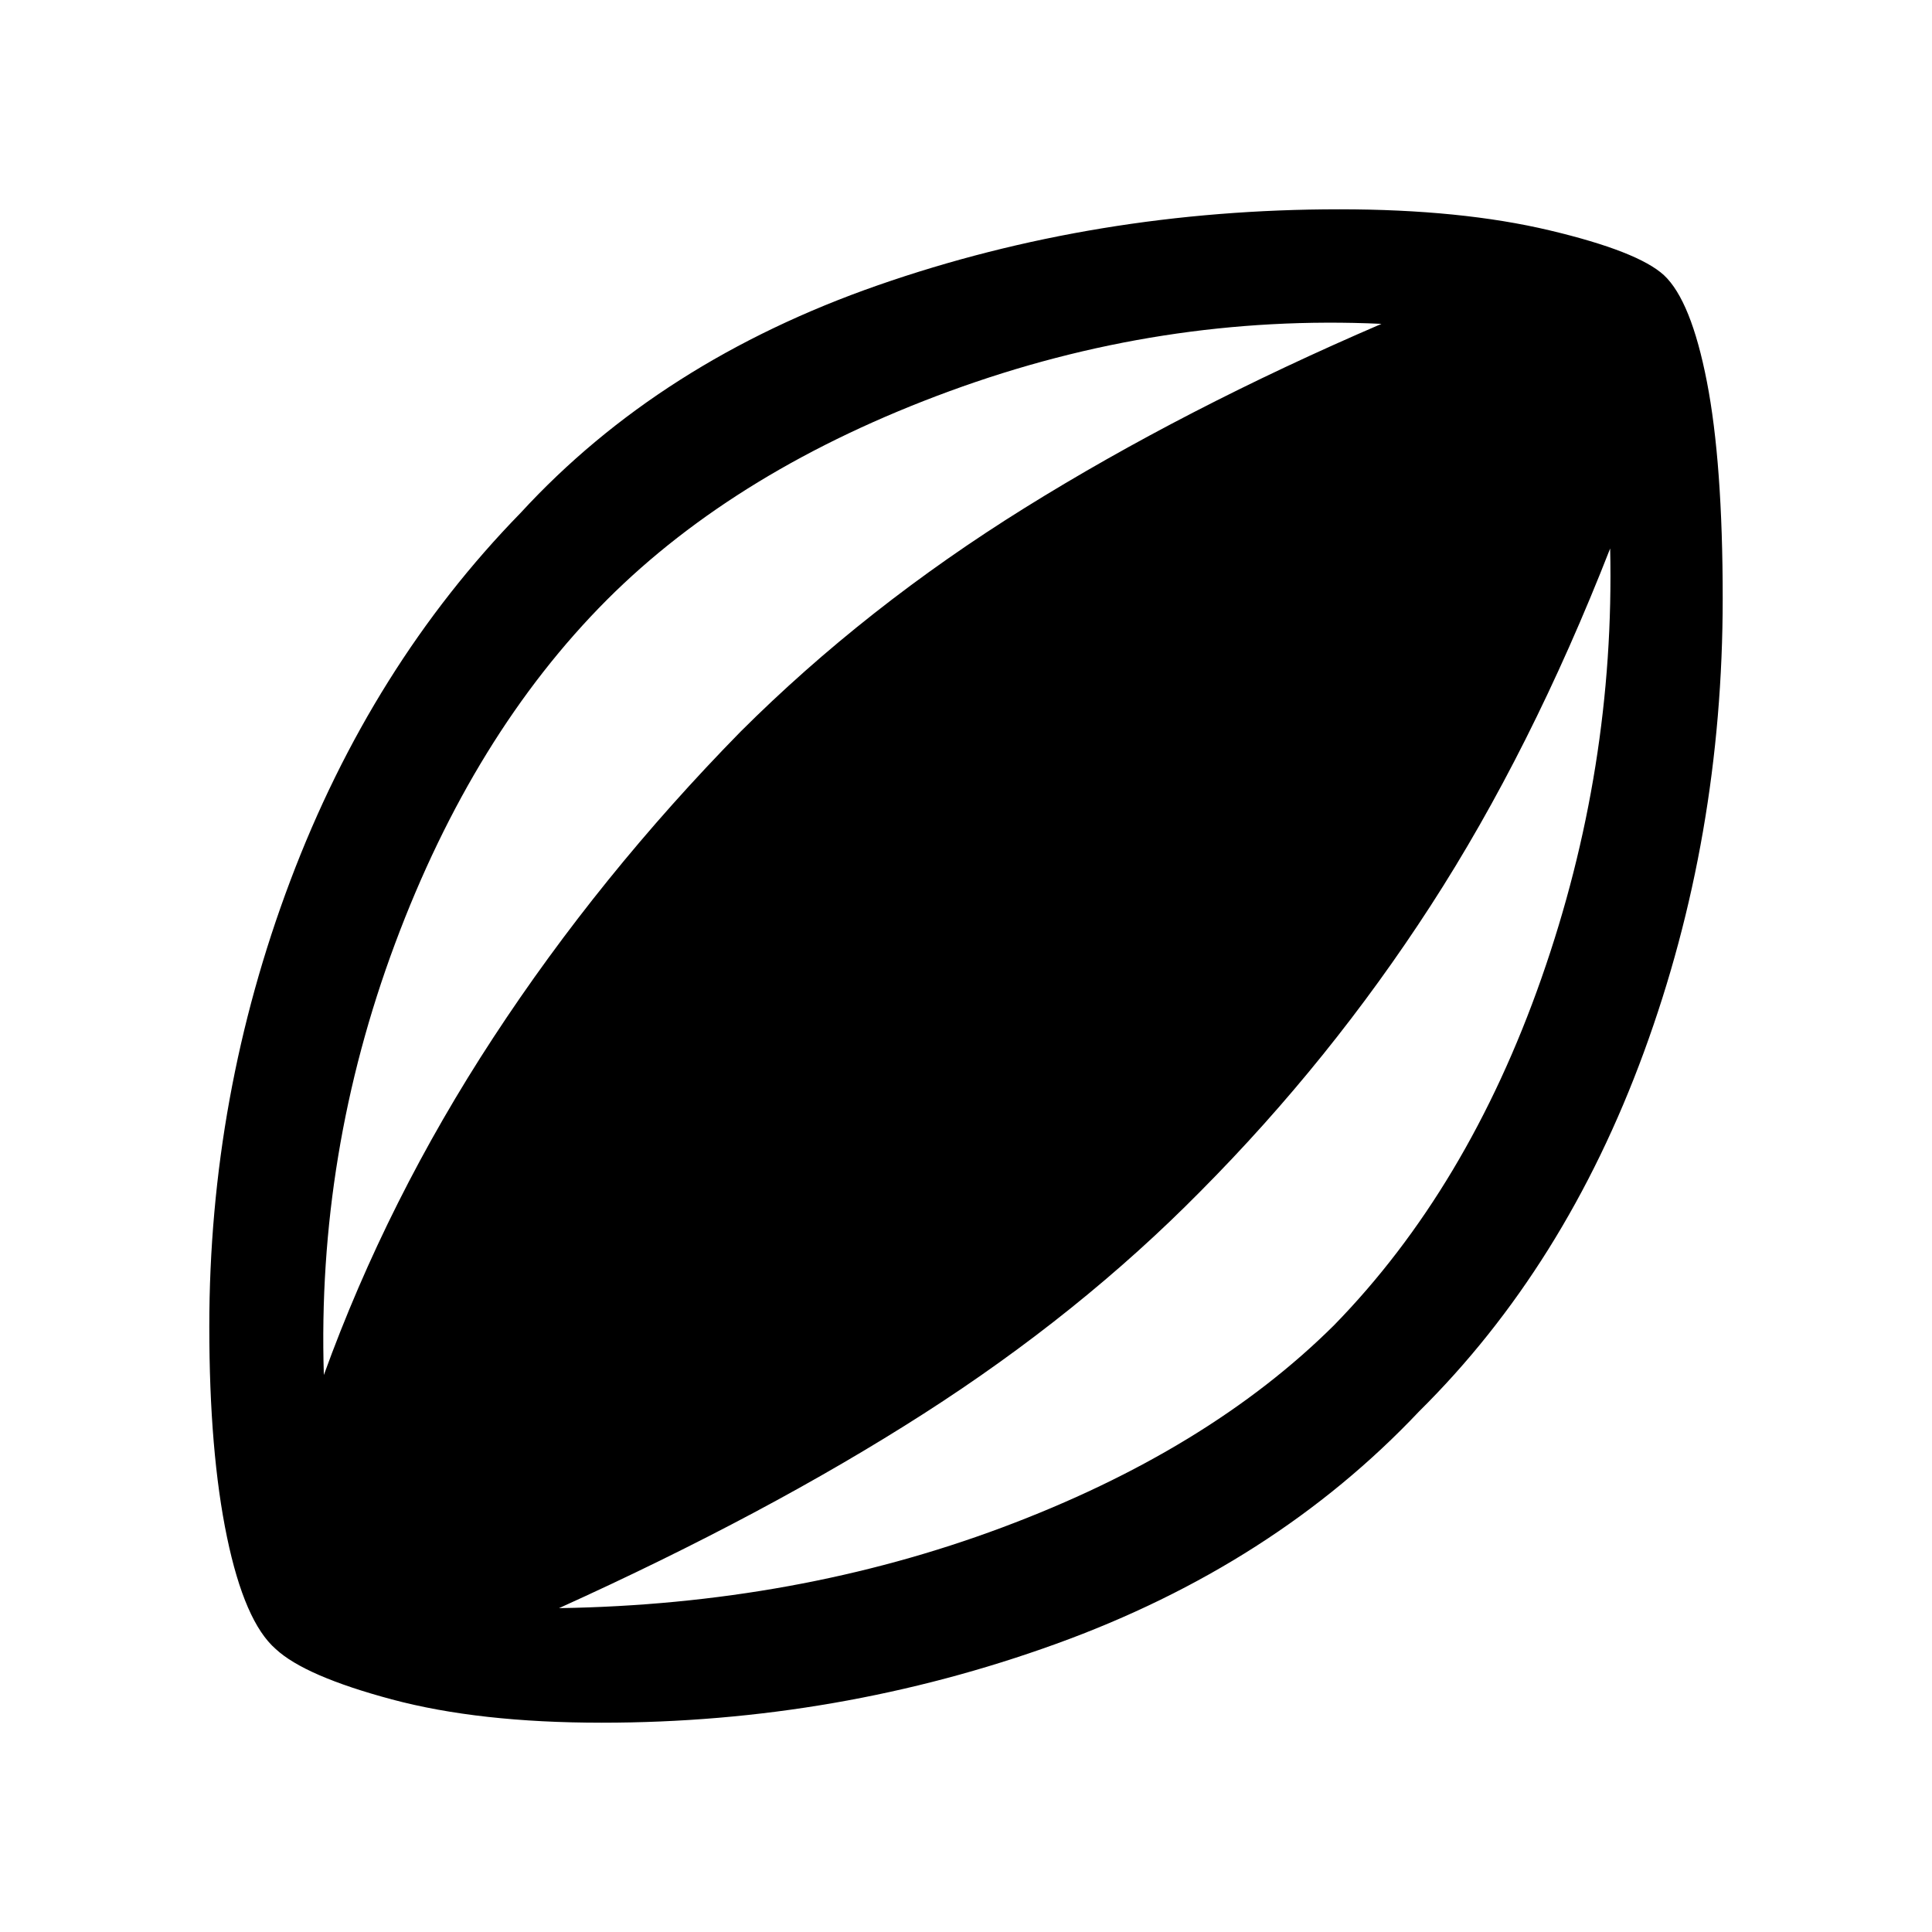<svg xmlns="http://www.w3.org/2000/svg" height="48" viewBox="0 -960 960 960" width="48"><path d="M298.92-104q-61 0-104.23-11.58-43.23-11.58-57.69-25.04-15.46-13.46-24.23-55.69T104-300.77q0-114.92 40.27-221.65t114.42-182.73Q328-780.54 436.27-818.27 544.54-856 665.54-856q60.38 0 104.42 10.46t56.88 22.31q13.47 12.62 21.31 52.92Q856-730 856-662.69q0 118.77-39.16 225.5-39.15 106.73-111.69 178.5Q633-182.31 524.73-143.16 416.46-104 298.92-104Zm-138-172.77q31.62-87.31 84.23-167.69 52.62-80.39 122.85-152 62.08-61.92 141.23-111.19 79.16-49.27 177.23-91.43-109.54-5.07-214.65 33.46-105.12 38.54-170.27 103.7-66.39 66.61-105.23 170.77Q157.46-387 160.92-276.77Zm116.85 115.85q117.92-1.85 220.19-40.08t164.96-100.54q66.39-68 103-172.35 36.62-104.34 34.16-213.57-39.31 100.46-89.2 177.5Q661-432.92 596.46-368q-59.85 60.69-137.5 110.46-77.65 49.77-181.19 96.62Z"/></svg>